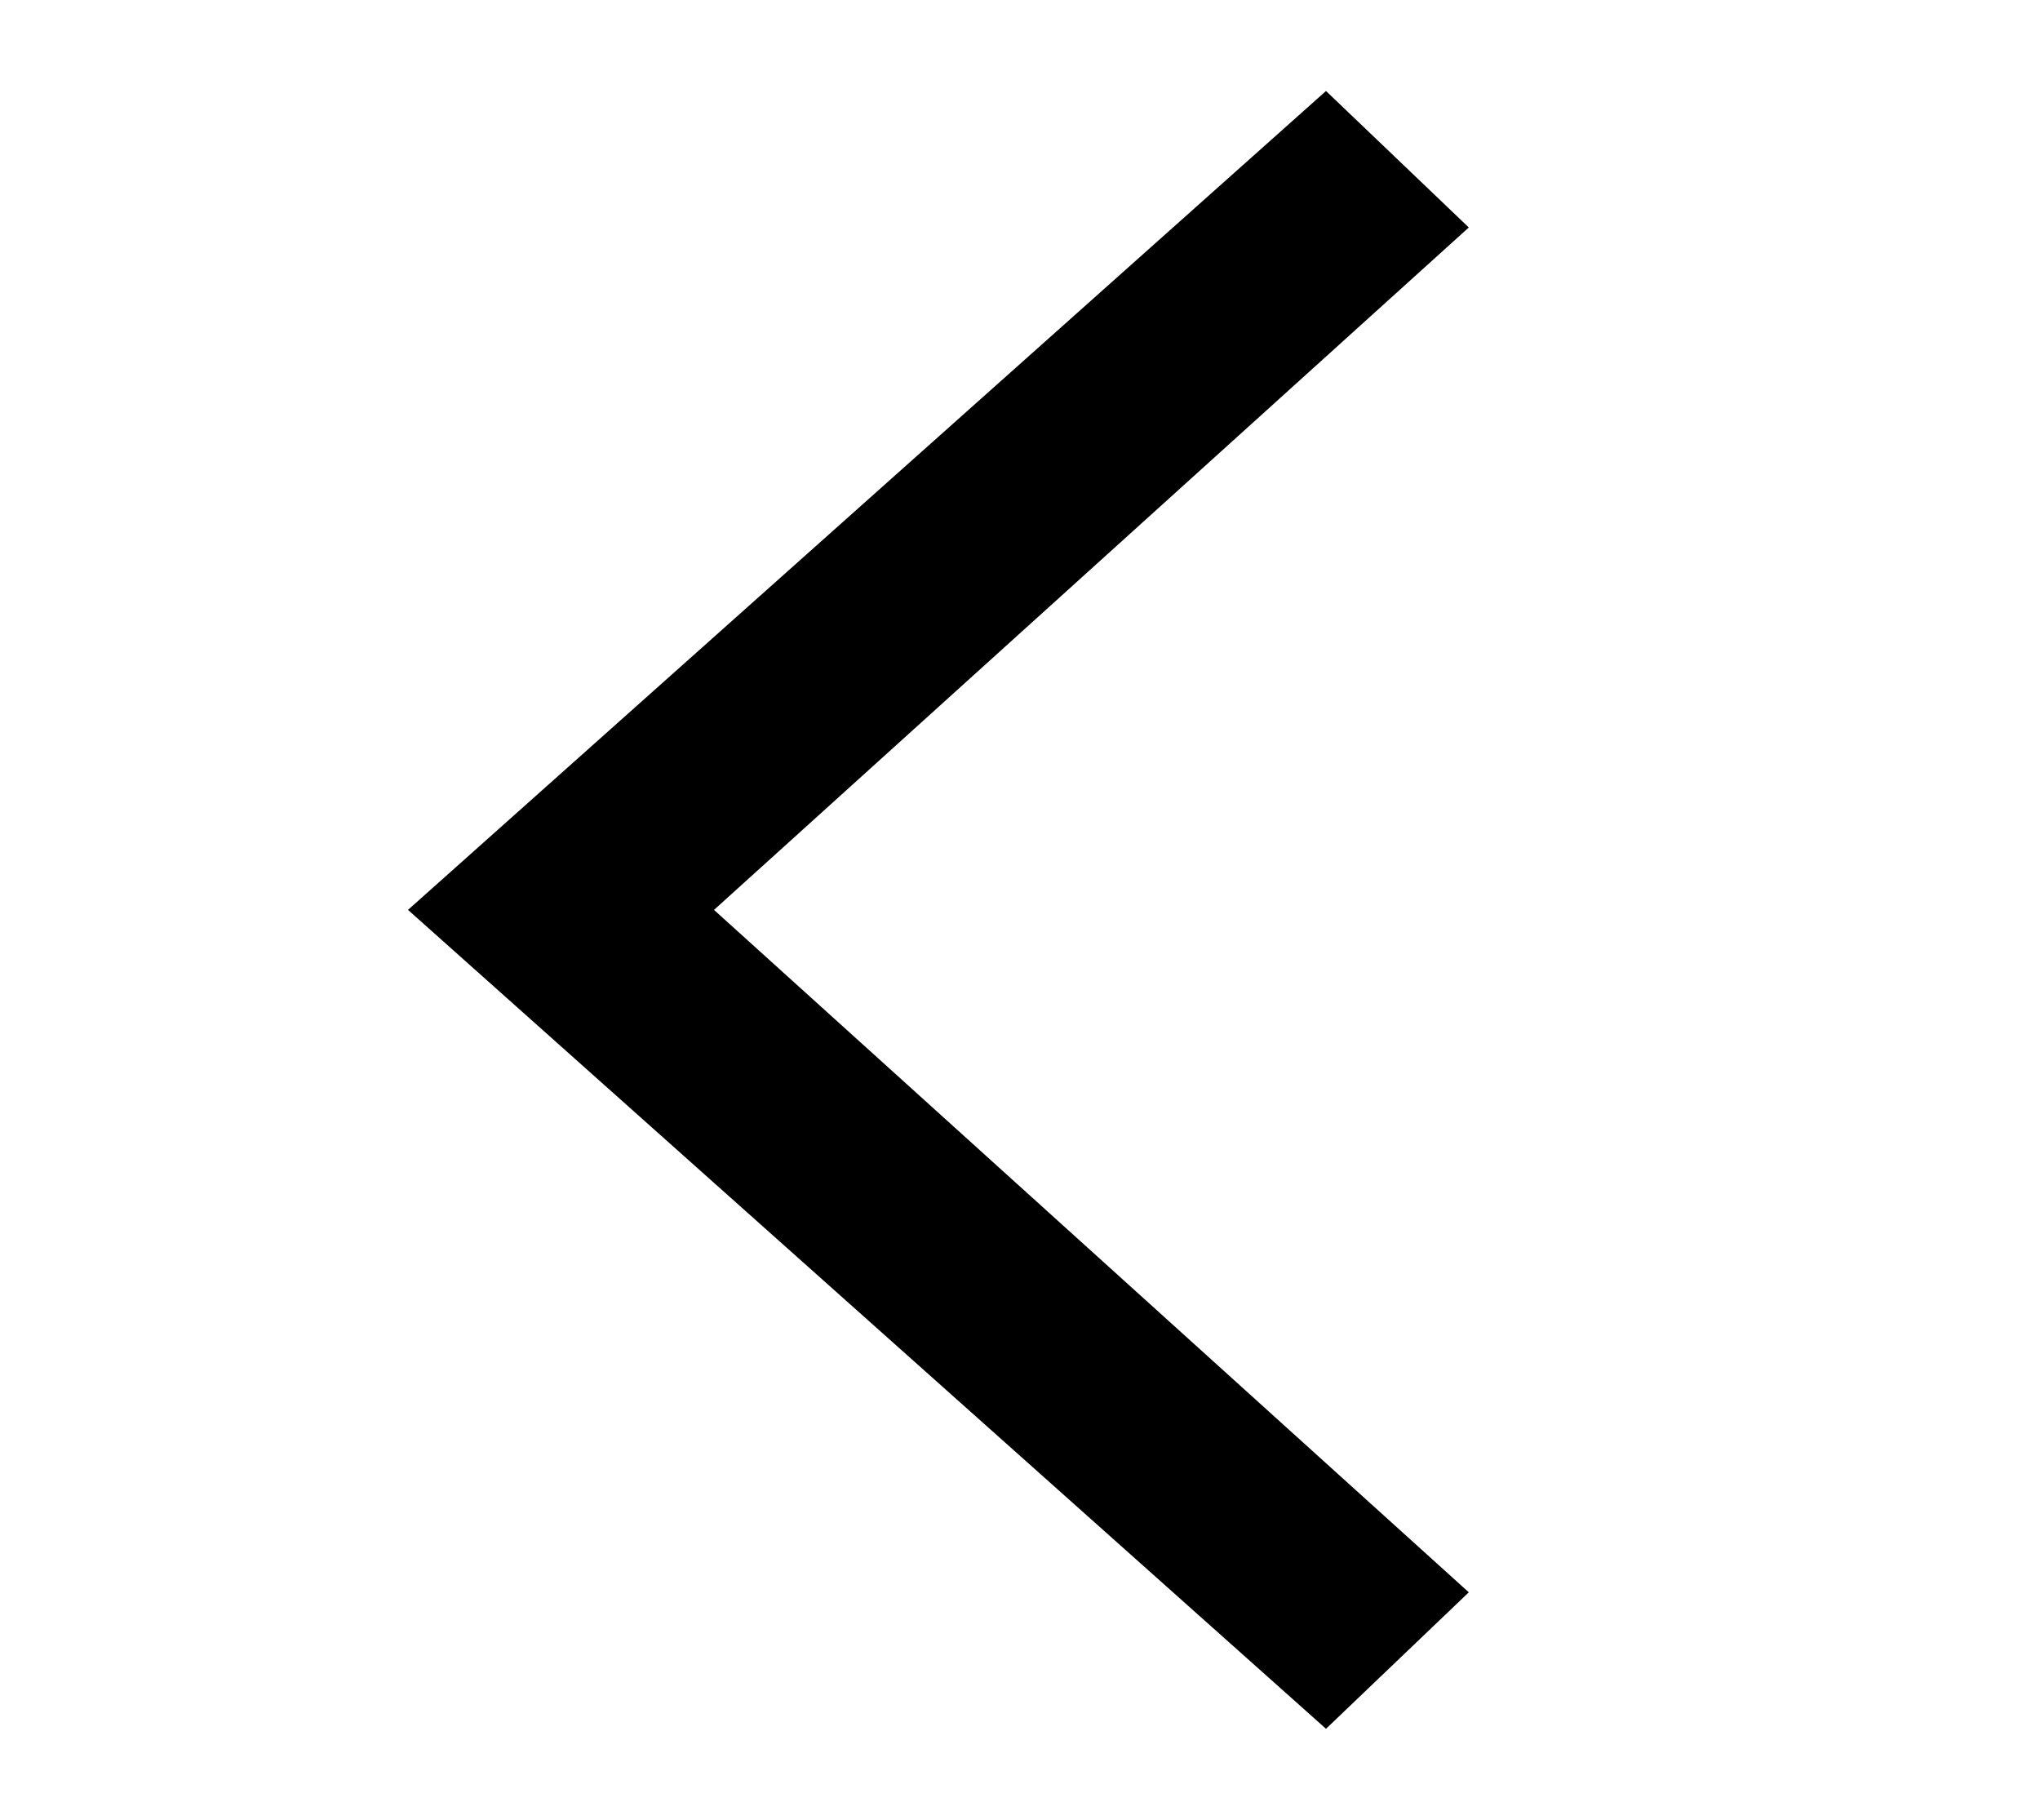 <svg width="37" height="33" viewBox="0 0 37 33" fill="none" xmlns="http://www.w3.org/2000/svg">
<path d="M24.05 1.65L26.64 4.125L12.95 16.5L26.64 28.875L24.05 31.35L7.4 16.5L24.05 1.65Z" fill="black"/>
</svg>
